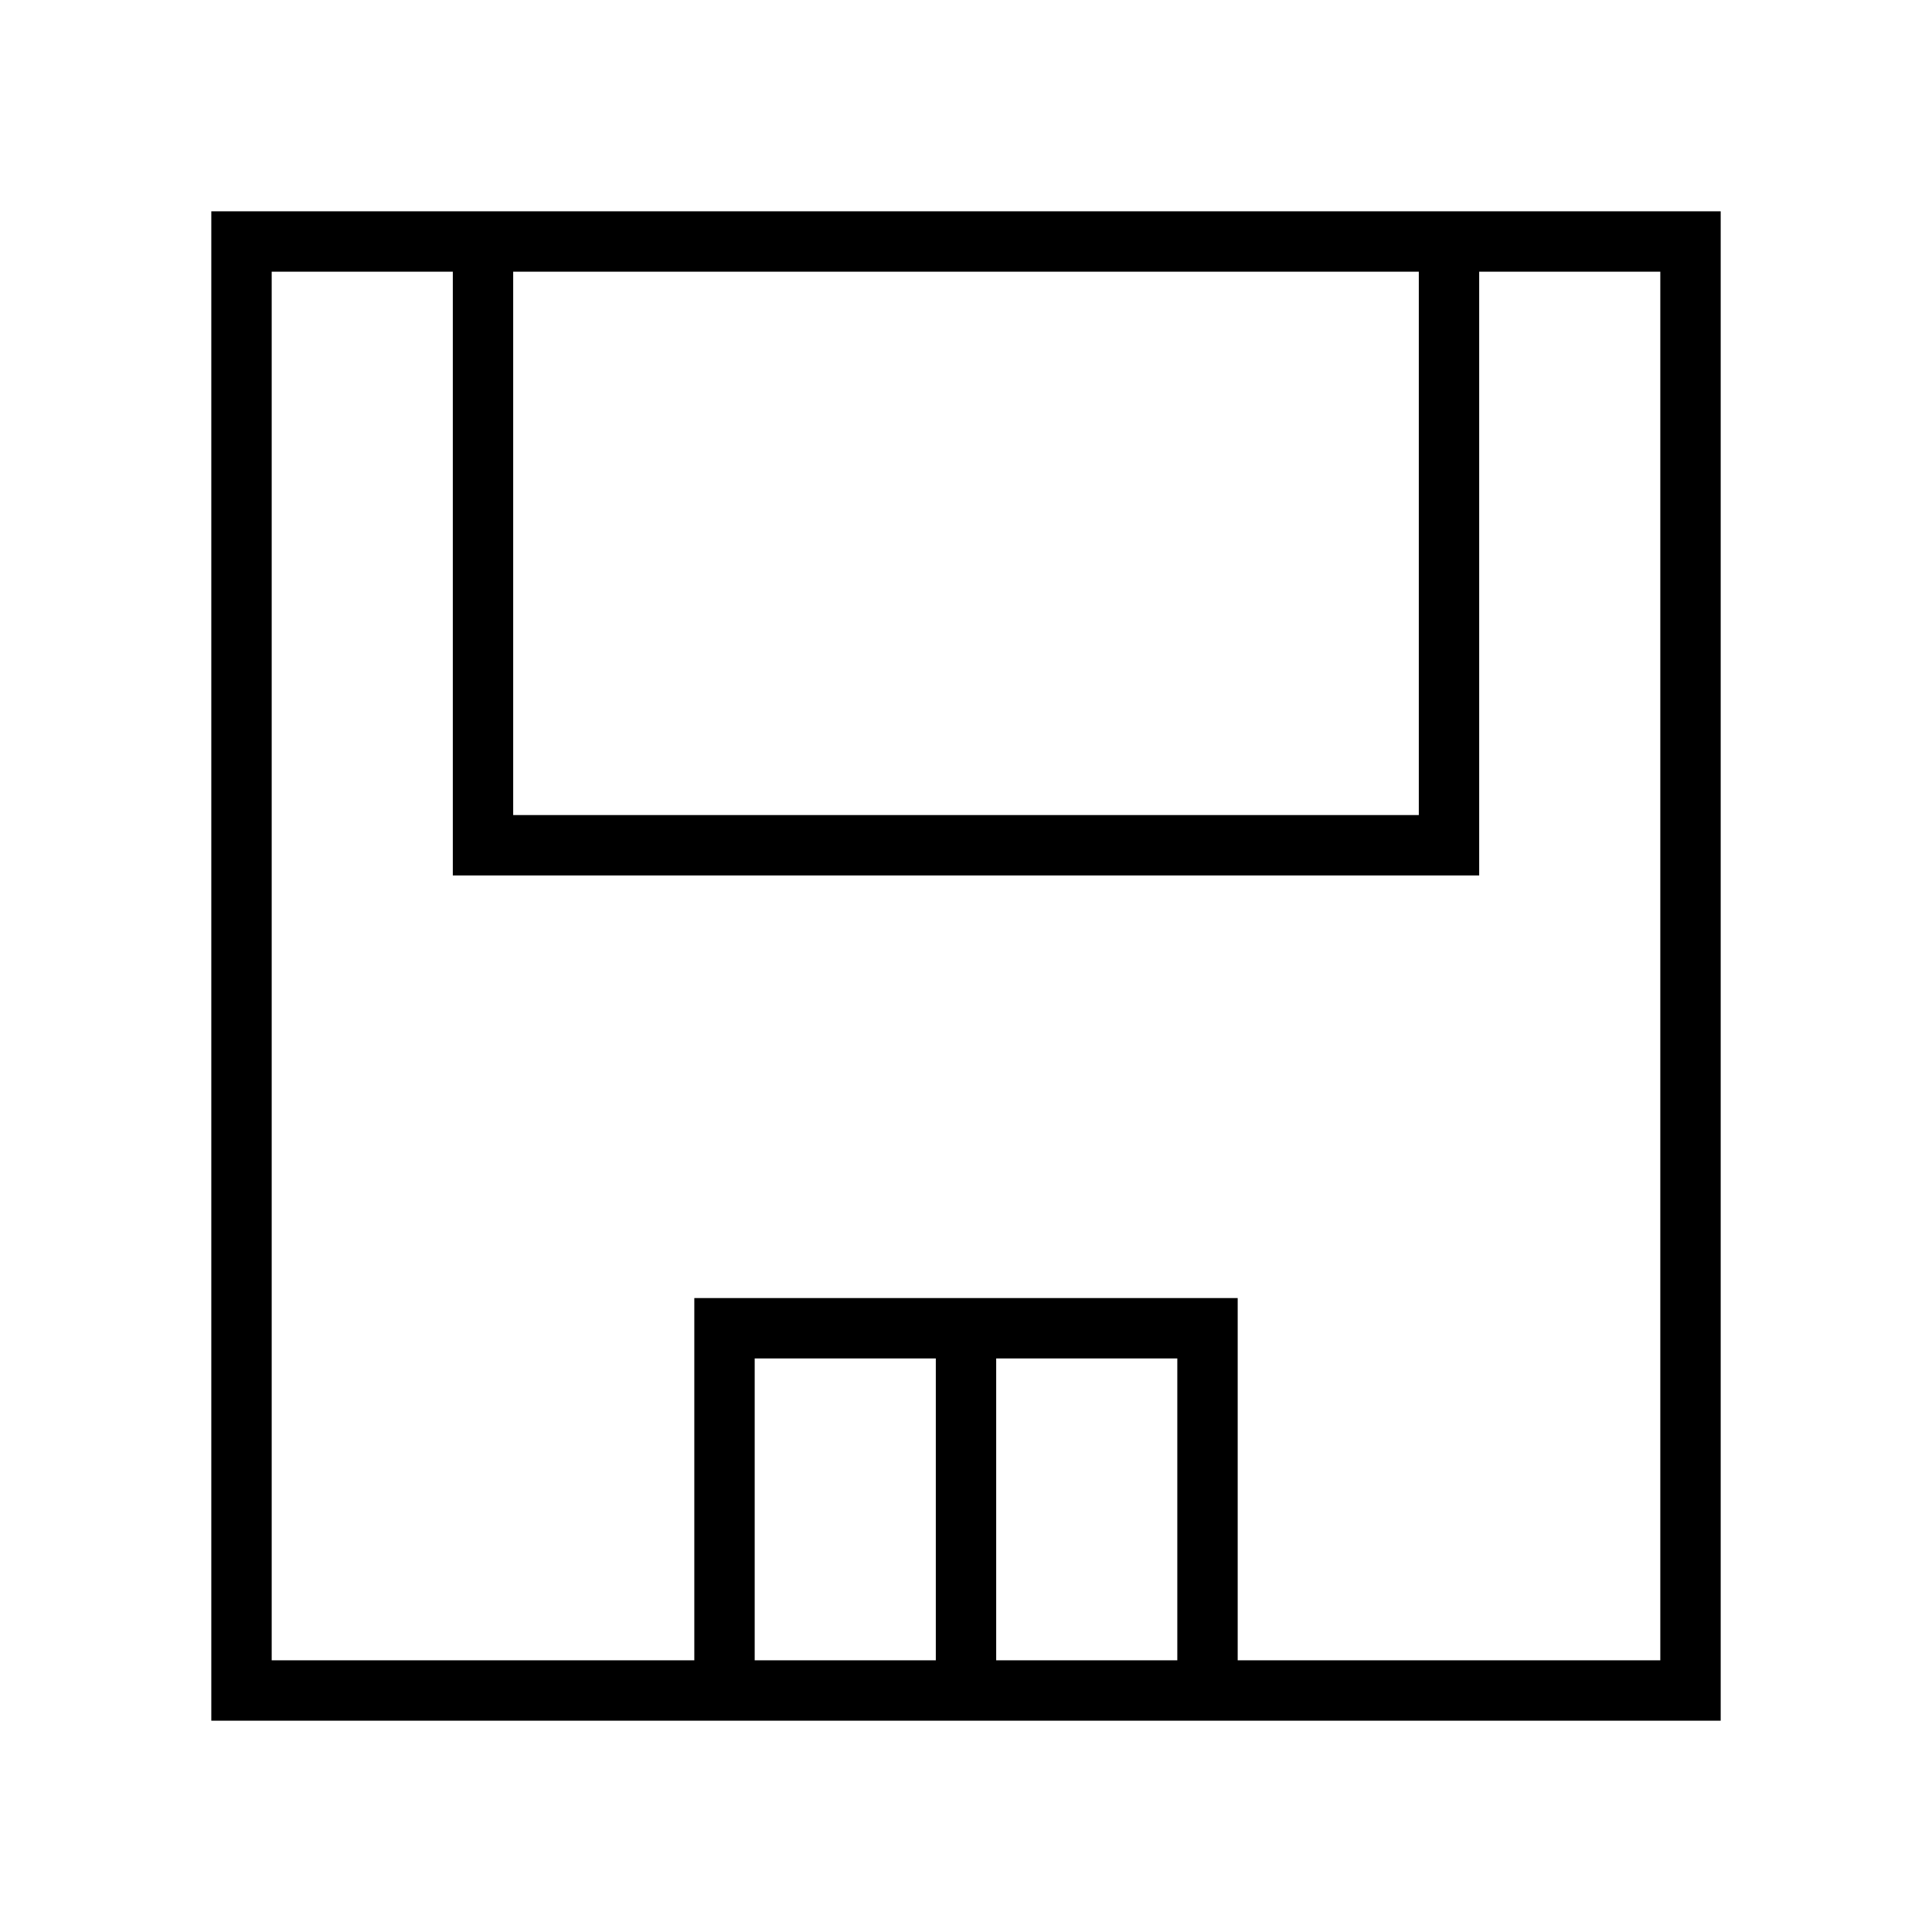 <svg xmlns="http://www.w3.org/2000/svg" width="64" height="64" viewBox="0 0 64 64"><rect x="8" y="8" width="48" height="48" fill="none" stroke="#000" stroke-miterlimit="10" stroke-width="2"/><polyline points="48 8 48 28 16 28 16 8" fill="none" stroke="#000" stroke-miterlimit="10" stroke-width="2"/><polyline points="24 56 24 44 40 44 40 56" fill="none" stroke="#000" stroke-miterlimit="10" stroke-width="2"/><line x1="32" y1="44" x2="32" y2="56" fill="none" stroke="#000" stroke-miterlimit="10" stroke-width="2"/></svg>